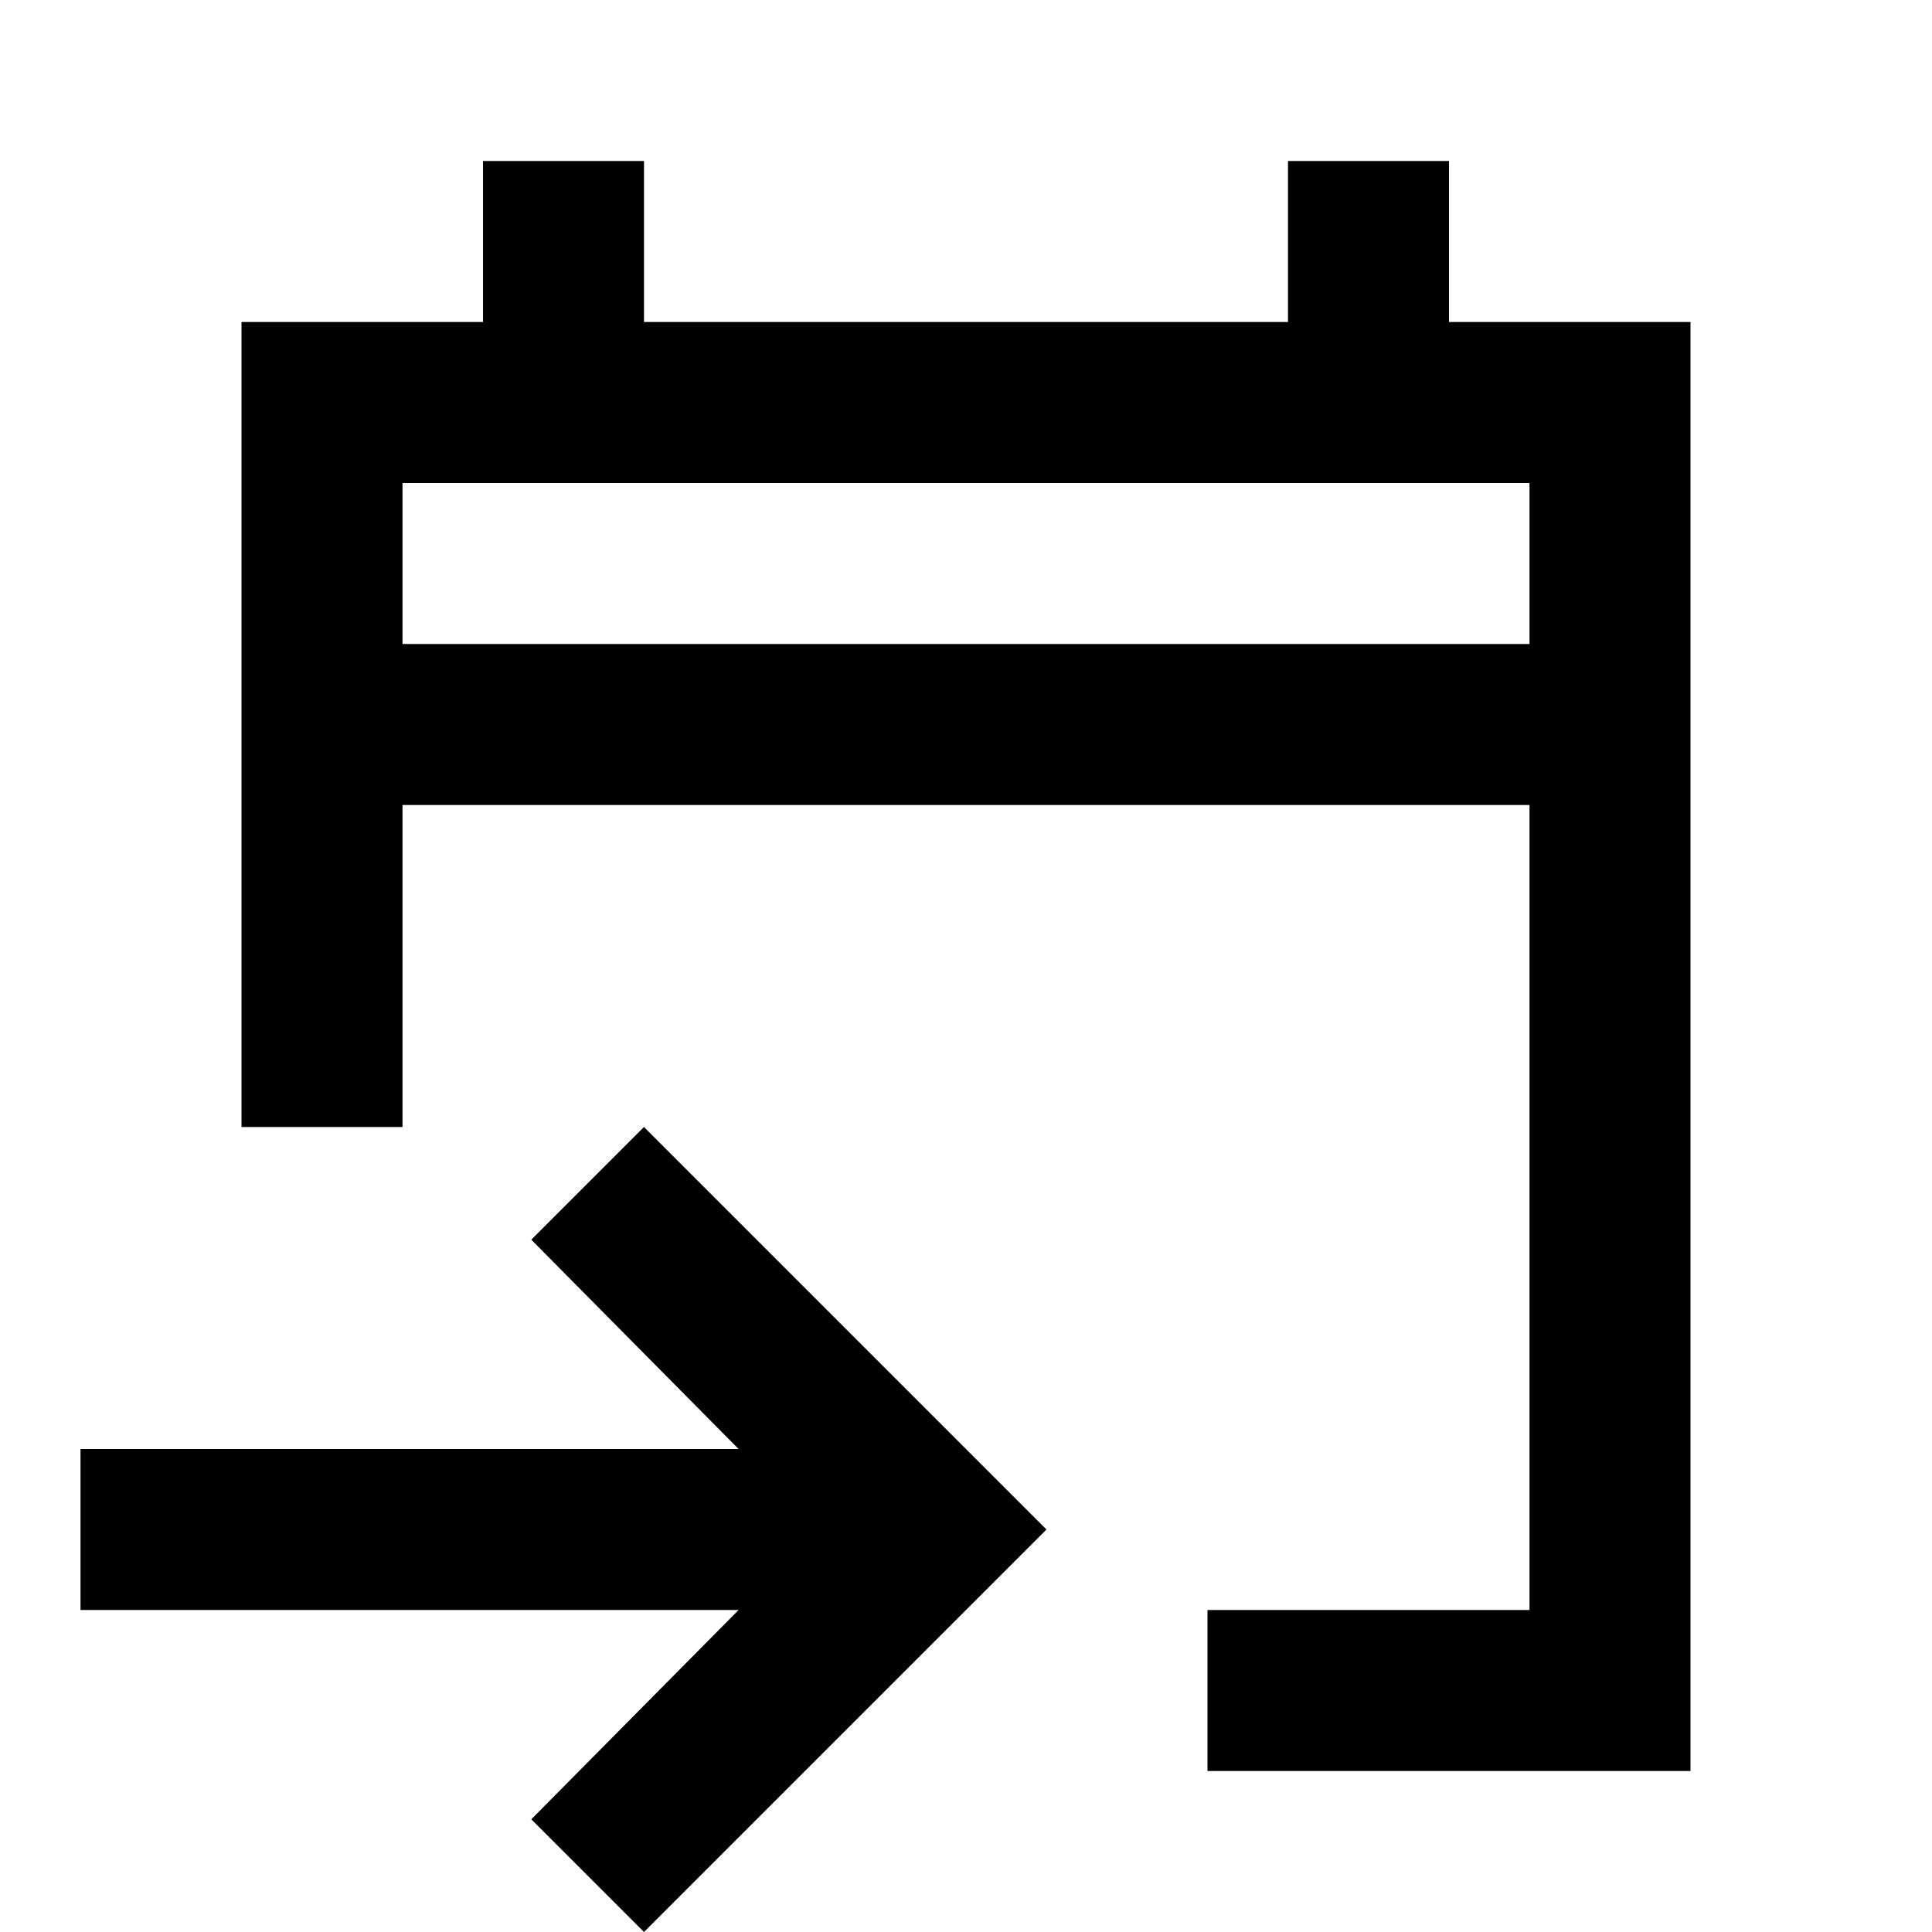 <svg xmlns="http://www.w3.org/2000/svg" height="24" viewBox="0 -960 960 960" width="24"><path d="M600-80v-80h160v-400H200v160h-80v-400h120v-80h80v80h320v-80h80v80h120v720H600ZM320 0l-56-56 103-104H40v-80h327L264-344l56-56 200 200L320 0ZM200-640h560v-80H200v80Zm0 0v-80 80Z"/></svg>